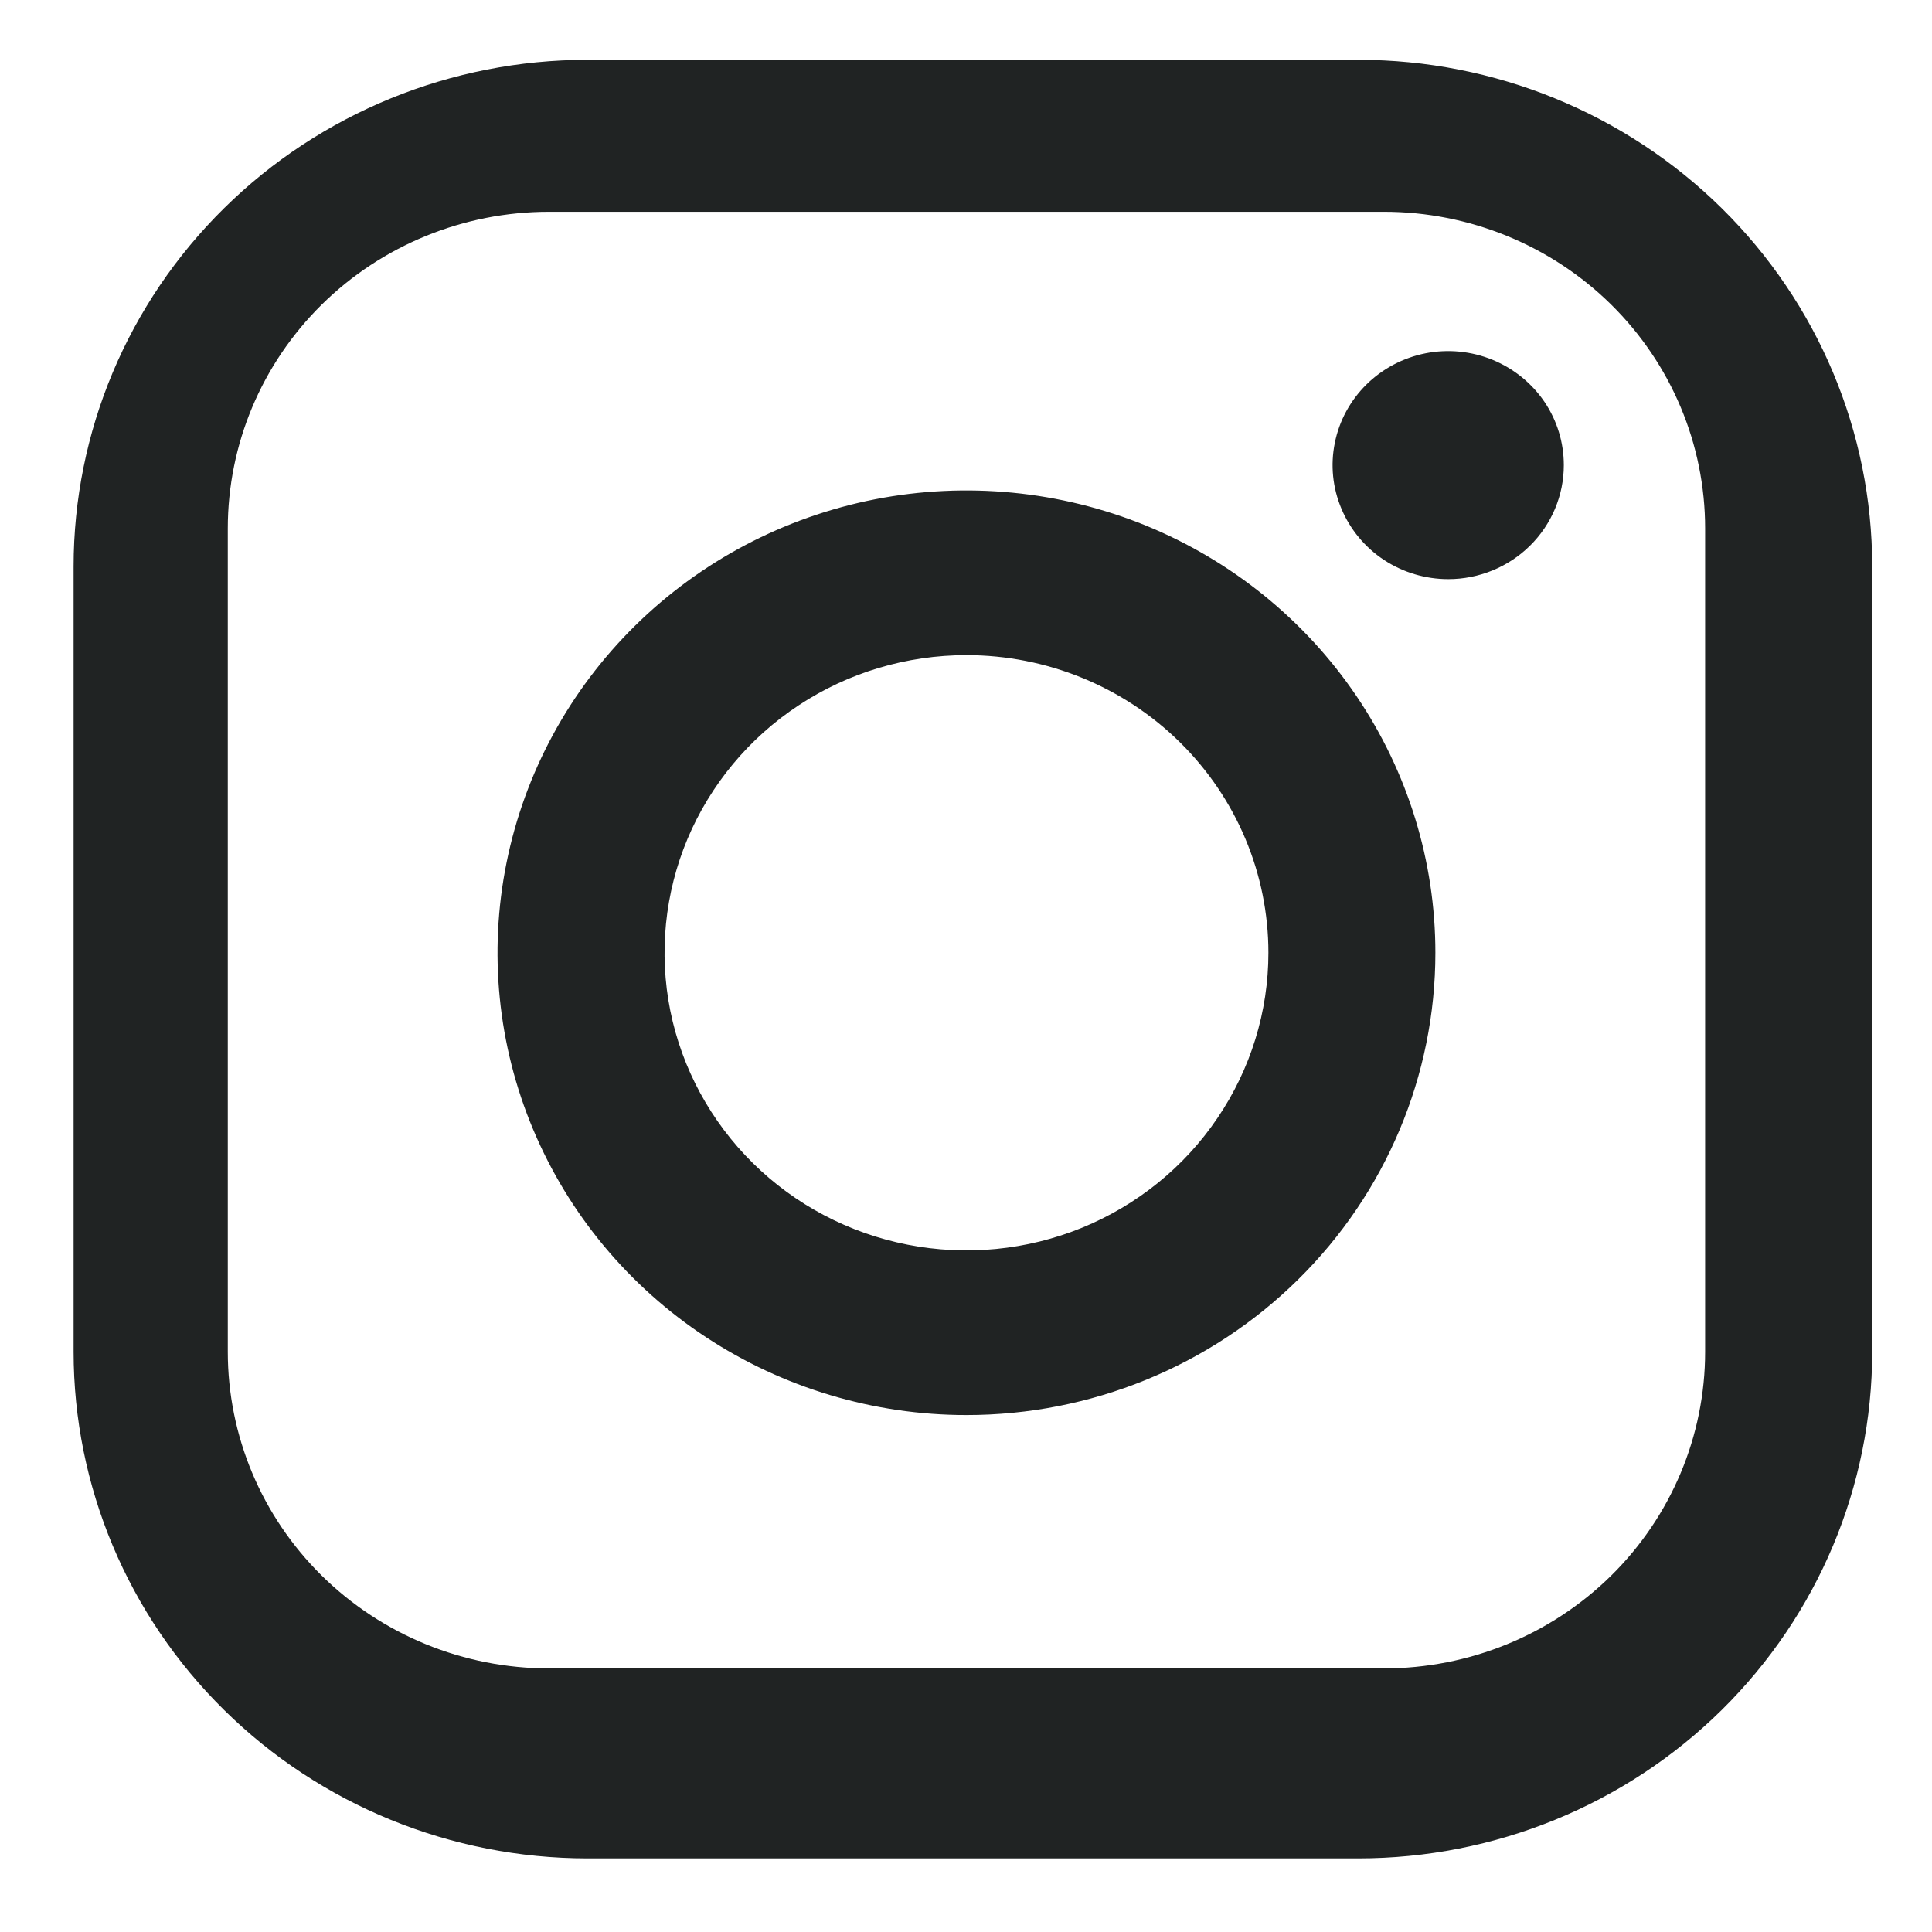 <svg width="21" height="21" viewBox="0 0 21 21" fill="none" xmlns="http://www.w3.org/2000/svg">
<path fill-rule="evenodd" clip-rule="evenodd" d="M14.764 20.2H6.386C4.904 20.2 3.483 19.62 2.436 18.587C1.388 17.554 0.8 16.153 0.8 14.693V6.157C0.8 4.696 1.388 3.296 2.436 2.263C3.483 1.23 4.904 0.65 6.386 0.65H14.764C16.245 0.65 17.666 1.23 18.714 2.263C19.761 3.296 20.35 4.696 20.35 6.157V14.693C20.35 16.153 19.761 17.554 18.714 18.587C17.666 19.62 16.245 20.2 14.764 20.2ZM18.534 5.744C18.534 4.831 18.167 3.956 17.512 3.31C16.857 2.665 15.969 2.302 15.043 2.302H5.967C5.041 2.302 4.153 2.665 3.498 3.31C2.843 3.956 2.476 4.831 2.476 5.744V14.693C2.476 15.606 2.843 16.481 3.498 17.127C4.153 17.772 5.041 18.135 5.967 18.135H15.043C15.969 18.135 16.857 17.772 17.512 17.127C18.167 16.481 18.534 15.606 18.534 14.693V5.744ZM15.742 6.295C15.493 6.295 15.25 6.222 15.043 6.086C14.837 5.95 14.676 5.756 14.581 5.53C14.485 5.303 14.46 5.054 14.509 4.814C14.557 4.573 14.677 4.353 14.853 4.179C15.029 4.006 15.253 3.888 15.496 3.84C15.74 3.792 15.993 3.817 16.223 3.911C16.452 4.005 16.648 4.163 16.787 4.367C16.925 4.571 16.998 4.81 16.998 5.056C16.998 5.384 16.866 5.699 16.63 5.932C16.395 6.164 16.075 6.295 15.742 6.295ZM10.505 15.381C9.497 15.381 8.511 15.086 7.673 14.534C6.835 13.982 6.182 13.197 5.796 12.279C5.41 11.361 5.309 10.351 5.506 9.376C5.703 8.401 6.188 7.506 6.901 6.803C7.614 6.1 8.522 5.621 9.511 5.427C10.499 5.234 11.524 5.333 12.456 5.713C13.387 6.094 14.183 6.738 14.743 7.564C15.303 8.391 15.602 9.362 15.602 10.356C15.602 11.689 15.065 12.967 14.109 13.909C13.153 14.852 11.857 15.381 10.505 15.381ZM10.505 7.121C9.856 7.121 9.221 7.31 8.682 7.666C8.142 8.021 7.722 8.527 7.473 9.118C7.225 9.709 7.16 10.36 7.286 10.987C7.413 11.615 7.726 12.191 8.185 12.644C8.643 13.096 9.228 13.404 9.865 13.529C10.501 13.654 11.161 13.59 11.761 13.345C12.36 13.1 12.873 12.686 13.233 12.153C13.594 11.621 13.787 10.996 13.787 10.356C13.787 9.498 13.441 8.675 12.825 8.068C12.21 7.462 11.375 7.121 10.505 7.121Z" fill="#202323"/>
</svg>
